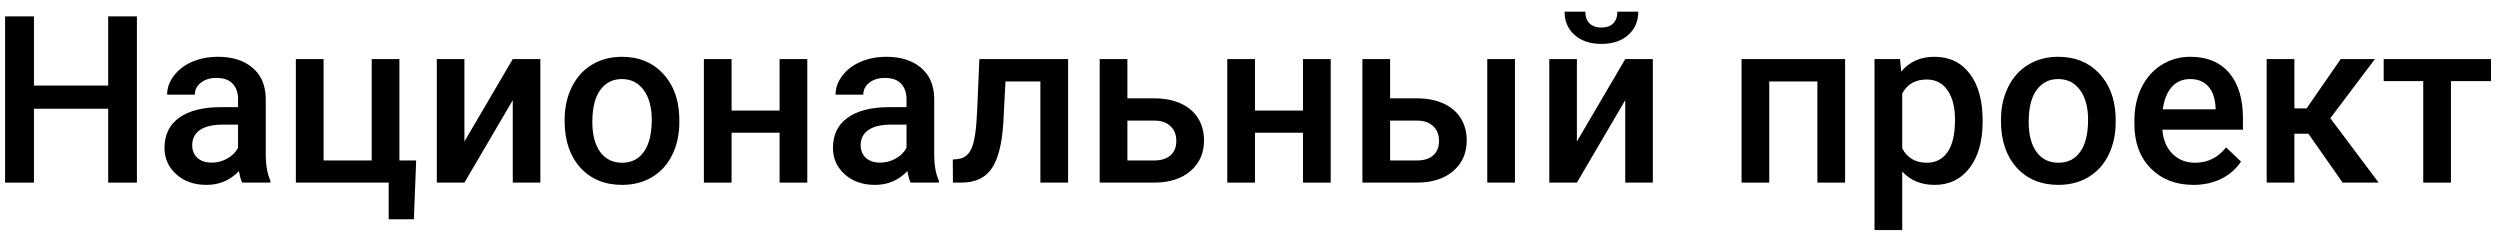 <svg width="209" height="20" viewBox="0 0 209 20" fill="none" xmlns="http://www.w3.org/2000/svg">
<g clip-path="url(#clip0_5798_3575)">
<path d="M11.446 15.266H9.044V9.091H2.838V15.266H0.426V1.37H2.838V7.153H9.044V1.37H11.446V15.266Z" fill="black"/>
<path d="M20.244 15.266C20.142 15.069 20.053 14.747 19.977 14.302C19.24 15.072 18.337 15.457 17.27 15.457C16.234 15.457 15.389 15.161 14.734 14.569C14.079 13.977 13.752 13.246 13.752 12.374C13.752 11.273 14.159 10.43 14.972 9.845C15.792 9.253 16.961 8.957 18.48 8.957H19.901V8.28C19.901 7.745 19.751 7.319 19.453 7.001C19.154 6.676 18.7 6.514 18.09 6.514C17.562 6.514 17.13 6.648 16.793 6.915C16.456 7.176 16.288 7.51 16.288 7.917H13.971C13.971 7.351 14.159 6.823 14.534 6.333C14.909 5.836 15.417 5.448 16.059 5.168C16.707 4.888 17.428 4.748 18.223 4.748C19.43 4.748 20.393 5.054 21.111 5.665C21.83 6.269 22.198 7.122 22.217 8.222V12.88C22.217 13.809 22.348 14.55 22.608 15.104V15.266H20.244ZM17.699 13.596C18.156 13.596 18.585 13.484 18.986 13.262C19.392 13.039 19.697 12.74 19.901 12.364V10.418H18.652C17.794 10.418 17.149 10.567 16.717 10.866C16.285 11.165 16.069 11.588 16.069 12.136C16.069 12.581 16.215 12.937 16.507 13.204C16.806 13.465 17.203 13.596 17.699 13.596Z" fill="black"/>
<path d="M24.734 4.939H27.051V13.414H31.074V4.939H33.39V13.414H34.792L34.601 18.329H32.494V15.266H24.734V4.939Z" fill="black"/>
<path d="M42.867 4.939H45.174V15.266H42.867V8.375L38.825 15.266H36.518V4.939H38.825V11.83L42.867 4.939Z" fill="black"/>
<path d="M47.203 10.007C47.203 8.995 47.403 8.086 47.804 7.277C48.204 6.463 48.767 5.84 49.491 5.407C50.216 4.968 51.048 4.748 51.989 4.748C53.38 4.748 54.509 5.197 55.373 6.094C56.244 6.991 56.714 8.181 56.784 9.664L56.793 10.208C56.793 11.226 56.596 12.136 56.202 12.937C55.815 13.739 55.255 14.359 54.525 14.798C53.8 15.237 52.961 15.457 52.008 15.457C50.552 15.457 49.386 14.973 48.509 14.006C47.639 13.033 47.203 11.738 47.203 10.122V10.007ZM49.52 10.208C49.52 11.27 49.739 12.104 50.177 12.708C50.616 13.306 51.226 13.605 52.008 13.605C52.789 13.605 53.396 13.3 53.829 12.689C54.267 12.078 54.486 11.184 54.486 10.007C54.486 8.964 54.261 8.136 53.809 7.526C53.365 6.915 52.758 6.609 51.989 6.609C51.232 6.609 50.632 6.912 50.187 7.516C49.742 8.114 49.52 9.011 49.52 10.208Z" fill="black"/>
<path d="M67.49 15.266H65.174V11.095H61.16V15.266H58.844V4.939H61.16V9.243H65.174V4.939H67.49V15.266Z" fill="black"/>
<path d="M76.127 15.266C76.025 15.069 75.936 14.747 75.86 14.302C75.123 15.072 74.22 15.457 73.153 15.457C72.117 15.457 71.271 15.161 70.617 14.569C69.962 13.977 69.635 13.246 69.635 12.374C69.635 11.273 70.041 10.43 70.855 9.845C71.675 9.253 72.844 8.957 74.363 8.957H75.784V8.28C75.784 7.745 75.634 7.319 75.335 7.001C75.037 6.676 74.582 6.514 73.972 6.514C73.445 6.514 73.013 6.648 72.676 6.915C72.339 7.176 72.171 7.51 72.171 7.917H69.854C69.854 7.351 70.041 6.823 70.416 6.333C70.791 5.836 71.3 5.448 71.942 5.168C72.59 4.888 73.311 4.748 74.106 4.748C75.313 4.748 76.276 5.054 76.994 5.665C77.712 6.269 78.081 7.122 78.1 8.222V12.88C78.1 13.809 78.23 14.55 78.491 15.104V15.266H76.127ZM73.582 13.596C74.039 13.596 74.468 13.484 74.868 13.262C75.275 13.039 75.58 12.74 75.784 12.364V10.418H74.535C73.677 10.418 73.032 10.567 72.6 10.866C72.167 11.165 71.951 11.588 71.951 12.136C71.951 12.581 72.097 12.937 72.39 13.204C72.689 13.465 73.086 13.596 73.582 13.596Z" fill="black"/>
<path d="M89.292 4.939V15.266H86.976V6.81H84.059L83.868 10.408C83.747 12.139 83.413 13.383 82.867 14.14C82.327 14.89 81.497 15.266 80.379 15.266H79.664L79.654 13.338L80.131 13.29C80.639 13.22 81.008 12.912 81.237 12.364C81.472 11.811 81.621 10.806 81.685 9.348L81.876 4.939H89.292Z" fill="black"/>
<path d="M94.25 8.222H96.519C97.364 8.222 98.102 8.369 98.731 8.661C99.36 8.954 99.837 9.364 100.161 9.892C100.491 10.421 100.656 11.035 100.656 11.735C100.656 12.797 100.281 13.65 99.531 14.292C98.781 14.935 97.784 15.259 96.538 15.266H91.934V4.939H94.25V8.222ZM94.25 10.083V13.414H96.51C97.075 13.414 97.52 13.274 97.844 12.994C98.175 12.708 98.34 12.304 98.34 11.782C98.34 11.261 98.178 10.85 97.854 10.551C97.536 10.246 97.104 10.09 96.557 10.083H94.25Z" fill="black"/>
<path d="M111.246 15.266H108.93V11.095H104.916V15.266H102.6V4.939H104.916V9.243H108.93V4.939H111.246V15.266Z" fill="black"/>
<path d="M116.213 8.222H118.482C119.327 8.222 120.064 8.369 120.694 8.661C121.323 8.954 121.799 9.364 122.123 9.892C122.454 10.421 122.619 11.035 122.619 11.735C122.619 12.797 122.244 13.65 121.494 14.292C120.744 14.935 119.747 15.259 118.501 15.266H113.896V4.939H116.213V8.222ZM126.652 15.266H124.335V4.939H126.652V15.266ZM116.213 10.083V13.414H118.472C119.038 13.414 119.483 13.274 119.807 12.994C120.137 12.708 120.303 12.304 120.303 11.782C120.303 11.261 120.141 10.85 119.817 10.551C119.499 10.246 119.067 10.09 118.52 10.083H116.213Z" fill="black"/>
<path d="M135.87 4.939H138.177V15.266H135.87V8.375L131.828 15.266H129.521V4.939H131.828V11.83L135.87 4.939ZM136.957 0.978C136.957 1.78 136.678 2.429 136.118 2.925C135.559 3.422 134.812 3.67 133.878 3.67C132.944 3.67 132.197 3.422 131.638 2.925C131.079 2.429 130.799 1.78 130.799 0.978H132.534C132.534 1.398 132.652 1.726 132.887 1.961C133.128 2.19 133.459 2.305 133.878 2.305C134.298 2.305 134.625 2.19 134.86 1.961C135.095 1.726 135.213 1.398 135.213 0.978H136.957Z" fill="black"/>
<path d="M154.25 15.266H151.933V6.81H147.91V15.266H145.594V4.939H154.25V15.266Z" fill="black"/>
<path d="M165.746 10.208C165.746 11.805 165.384 13.08 164.66 14.035C163.935 14.983 162.963 15.457 161.742 15.457C160.611 15.457 159.706 15.085 159.026 14.34V19.236H156.709V4.939H158.844L158.94 5.989C159.62 5.162 160.544 4.748 161.714 4.748C162.972 4.748 163.957 5.219 164.669 6.161C165.387 7.096 165.746 8.397 165.746 10.064V10.208ZM163.439 10.007C163.439 8.976 163.233 8.159 162.82 7.554C162.413 6.95 161.828 6.648 161.066 6.648C160.119 6.648 159.439 7.039 159.026 7.822V12.403C159.445 13.204 160.131 13.605 161.085 13.605C161.822 13.605 162.397 13.309 162.81 12.718C163.23 12.12 163.439 11.216 163.439 10.007Z" fill="black"/>
<path d="M167.281 10.007C167.281 8.995 167.481 8.086 167.882 7.277C168.282 6.463 168.845 5.84 169.569 5.407C170.294 4.968 171.126 4.748 172.067 4.748C173.459 4.748 174.587 5.197 175.451 6.094C176.322 6.991 176.792 8.181 176.862 9.664L176.871 10.208C176.871 11.226 176.674 12.136 176.28 12.937C175.893 13.739 175.334 14.359 174.603 14.798C173.878 15.237 173.039 15.457 172.086 15.457C170.631 15.457 169.464 14.973 168.587 14.006C167.717 13.033 167.281 11.738 167.281 10.122V10.007ZM169.598 10.208C169.598 11.27 169.817 12.104 170.256 12.708C170.694 13.306 171.304 13.605 172.086 13.605C172.868 13.605 173.475 13.3 173.907 12.689C174.345 12.078 174.564 11.184 174.564 10.007C174.564 8.964 174.339 8.136 173.888 7.526C173.443 6.915 172.836 6.609 172.067 6.609C171.311 6.609 170.71 6.912 170.265 7.516C169.82 8.114 169.598 9.011 169.598 10.208Z" fill="black"/>
<path d="M183.374 15.457C181.906 15.457 180.714 14.995 179.799 14.073C178.89 13.144 178.436 11.91 178.436 10.37V10.084C178.436 9.053 178.633 8.133 179.027 7.325C179.427 6.511 179.986 5.878 180.704 5.426C181.423 4.974 182.223 4.748 183.107 4.748C184.511 4.748 185.595 5.197 186.358 6.094C187.127 6.991 187.511 8.261 187.511 9.902V10.838H180.771C180.841 11.69 181.124 12.365 181.62 12.861C182.122 13.357 182.751 13.605 183.507 13.605C184.568 13.605 185.433 13.176 186.1 12.317L187.349 13.51C186.936 14.127 186.383 14.607 185.69 14.951C185.004 15.288 184.232 15.457 183.374 15.457ZM183.097 6.609C182.462 6.609 181.947 6.832 181.553 7.277C181.165 7.723 180.917 8.343 180.809 9.139H185.223V8.967C185.172 8.191 184.966 7.605 184.603 7.211C184.241 6.81 183.739 6.609 183.097 6.609Z" fill="black"/>
<path d="M192.983 11.181H191.811V15.266H189.494V4.939H191.811V9.062H192.831L195.681 4.939H198.541L194.814 9.883L198.856 15.266H195.843L192.983 11.181Z" fill="black"/>
<path d="M208.246 6.781H204.9V15.266H202.583V6.781H199.275V4.939H208.246V6.781Z" fill="black"/>
</g>
<defs>
<clipPath id="clip0_5798_3575">
<rect width="209" height="20" fill="white"/>
</clipPath>
</defs>
</svg>
